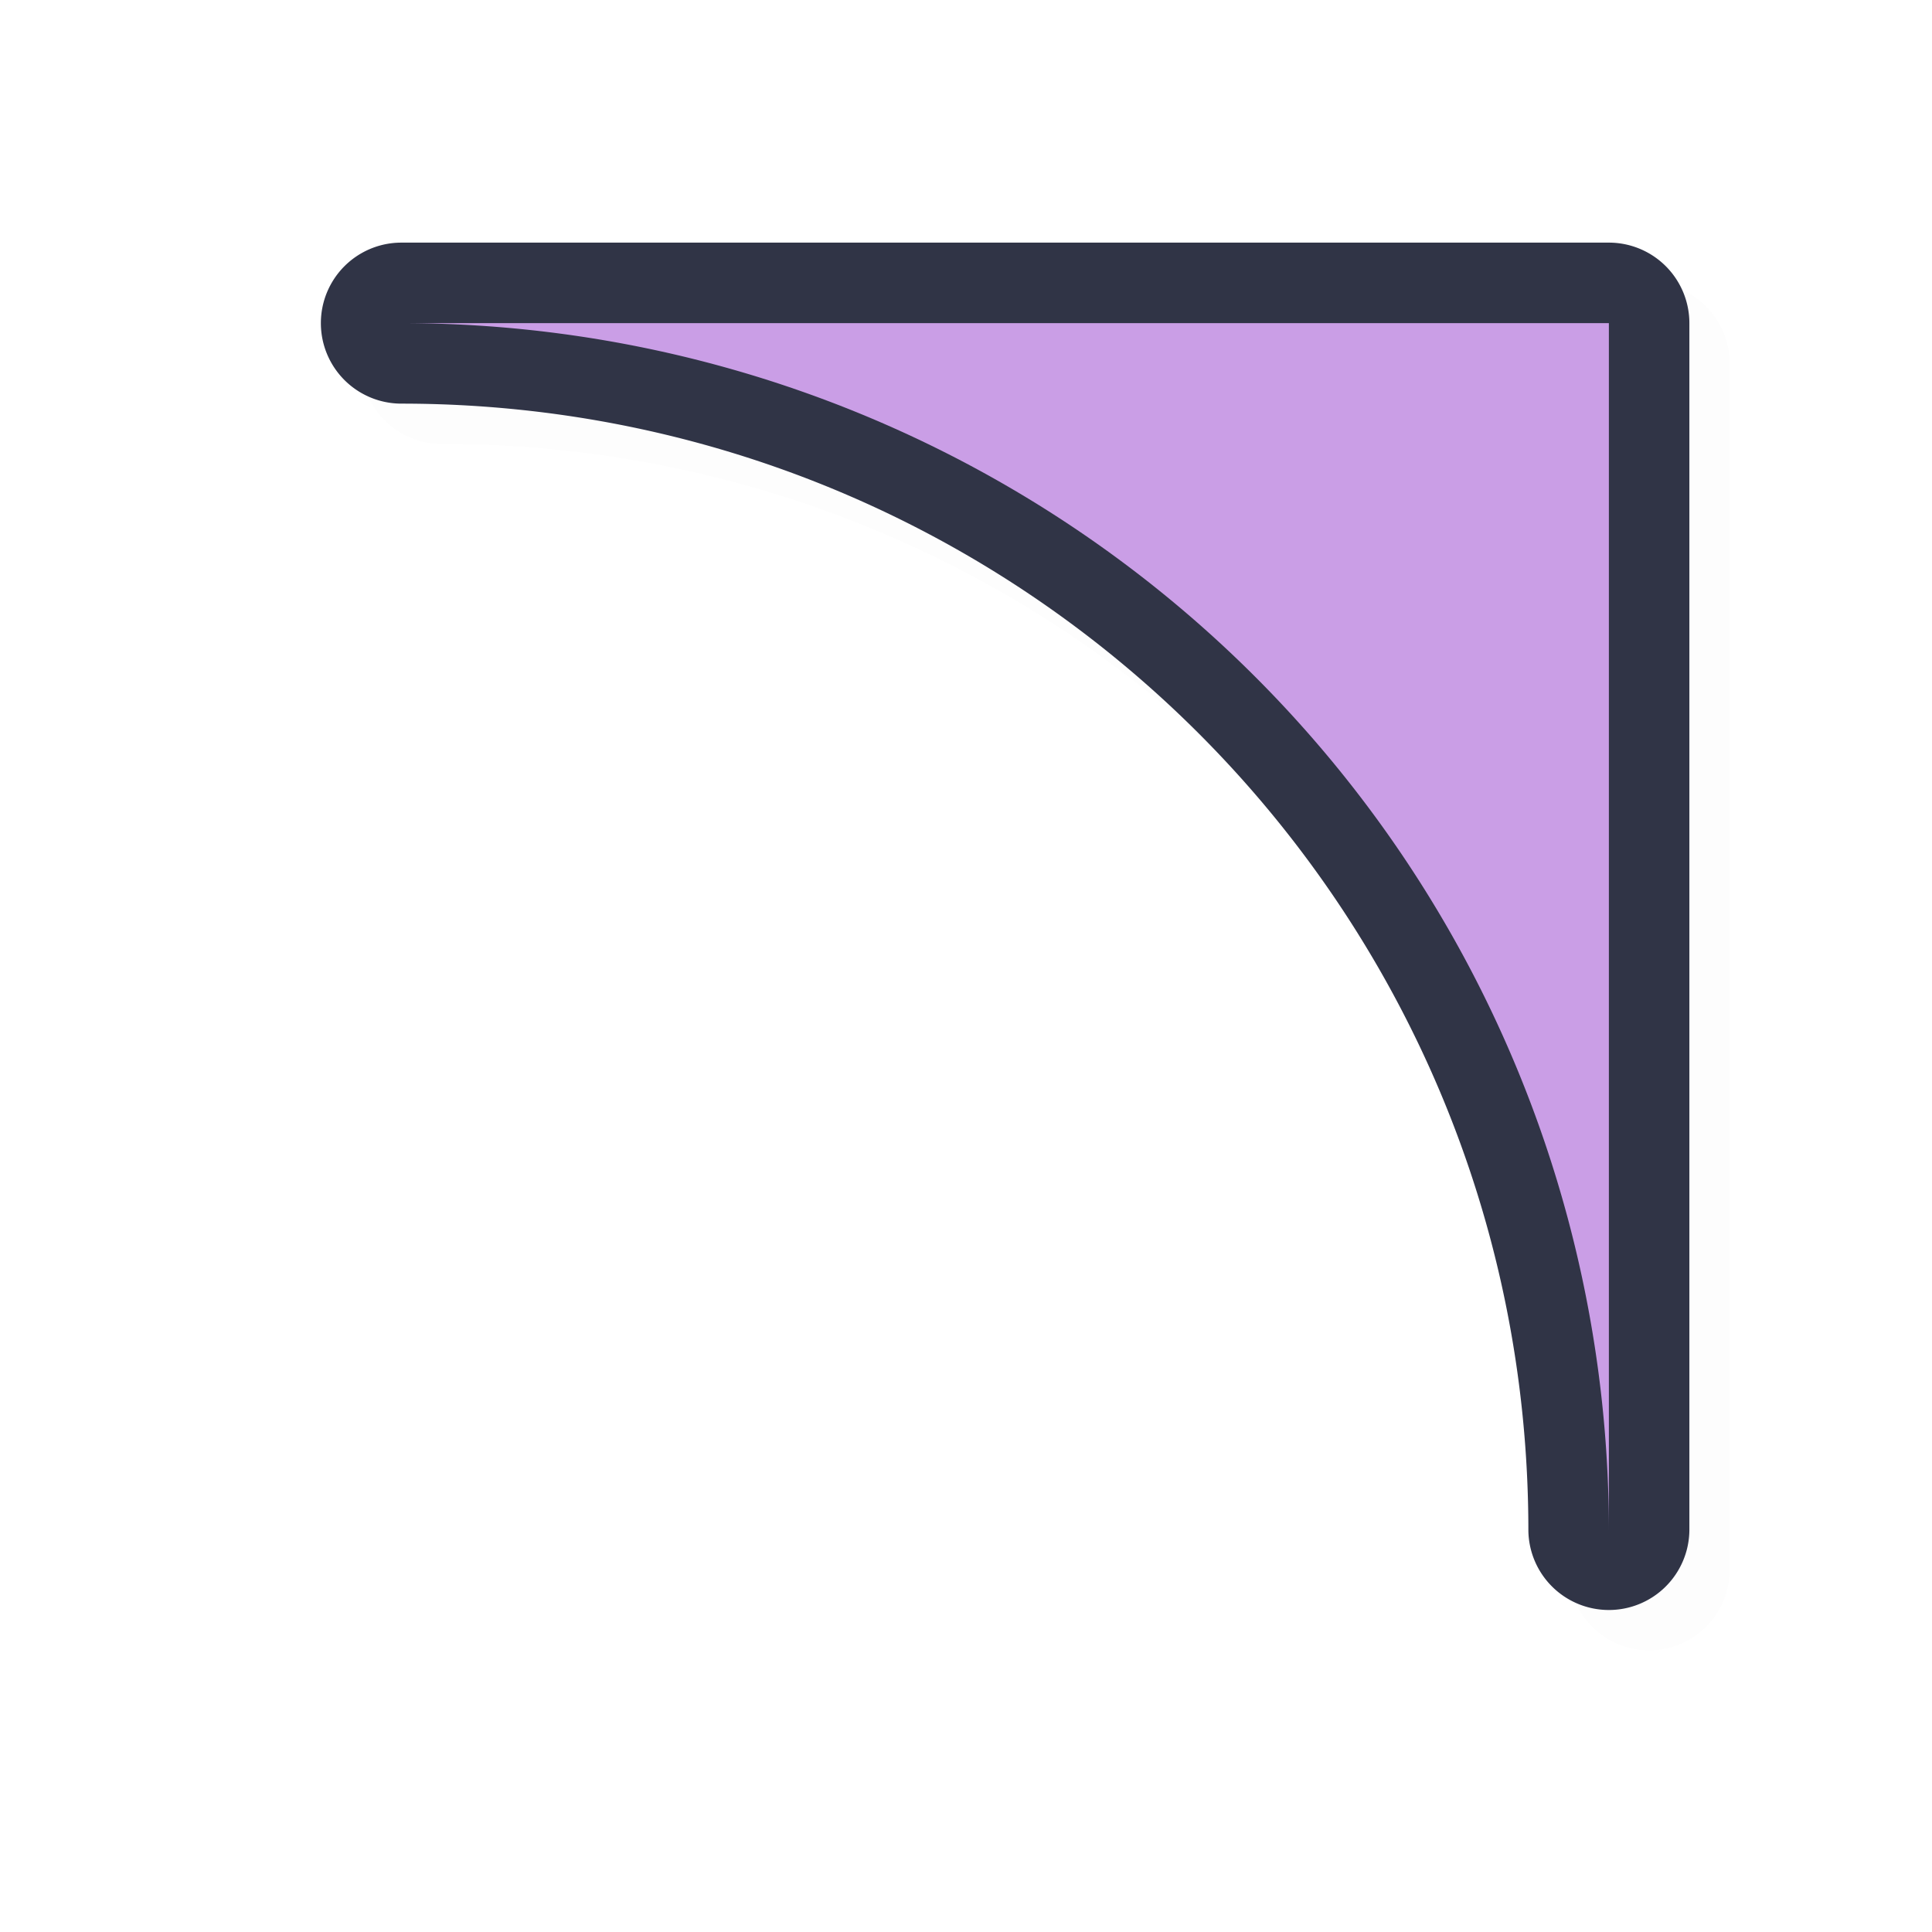 <svg xmlns="http://www.w3.org/2000/svg" width="24" height="24">
    <path d="M20.486 20.5a1 1 0 0 0 1-.986v-15a1 1 0 0 0-1-1h-15a1 1 0 0 0 0 2c7.744 0 14 6.256 14 14a1 1 0 0 0 1 .986m-1-8.572a16 16 0 0 0-6.414-6.414h6.414z" style="color:#000;opacity:.1;fill:#000;fill-opacity:1;stroke-linecap:round;stroke-linejoin:round;-inkscape-stroke:none;filter:url(#a)"/>
    <path d="M19.986 20a1 1 0 0 0 1-.986v-15a1 1 0 0 0-1-1h-15a1 1 0 0 0 0 2c7.744 0 14 6.256 14 14a1 1 0 0 0 1 .986m-1-8.572a16 16 0 0 0-6.414-6.414h6.414z" style="color:#000;fill:#303446;fill-opacity:1;stroke-linecap:round;stroke-linejoin:round;-inkscape-stroke:none"/>
    <path d="M19.986 19.014v-15h-15a15 15 0 0 1 15 15" style="fill:#ca9ee6;fill-opacity:1;stroke:none;stroke-width:1.016;stroke-linecap:square;stroke-linejoin:bevel;stroke-miterlimit:4;stroke-dasharray:none;stroke-opacity:1"/>
    <defs>
        <filter id="a" width="1.046" height="1.046" x="-.023" y="-.023" style="color-interpolation-filters:sRGB">
            <feGaussianBlur stdDeviation=".162"/>
        </filter>
    </defs>
</svg>
